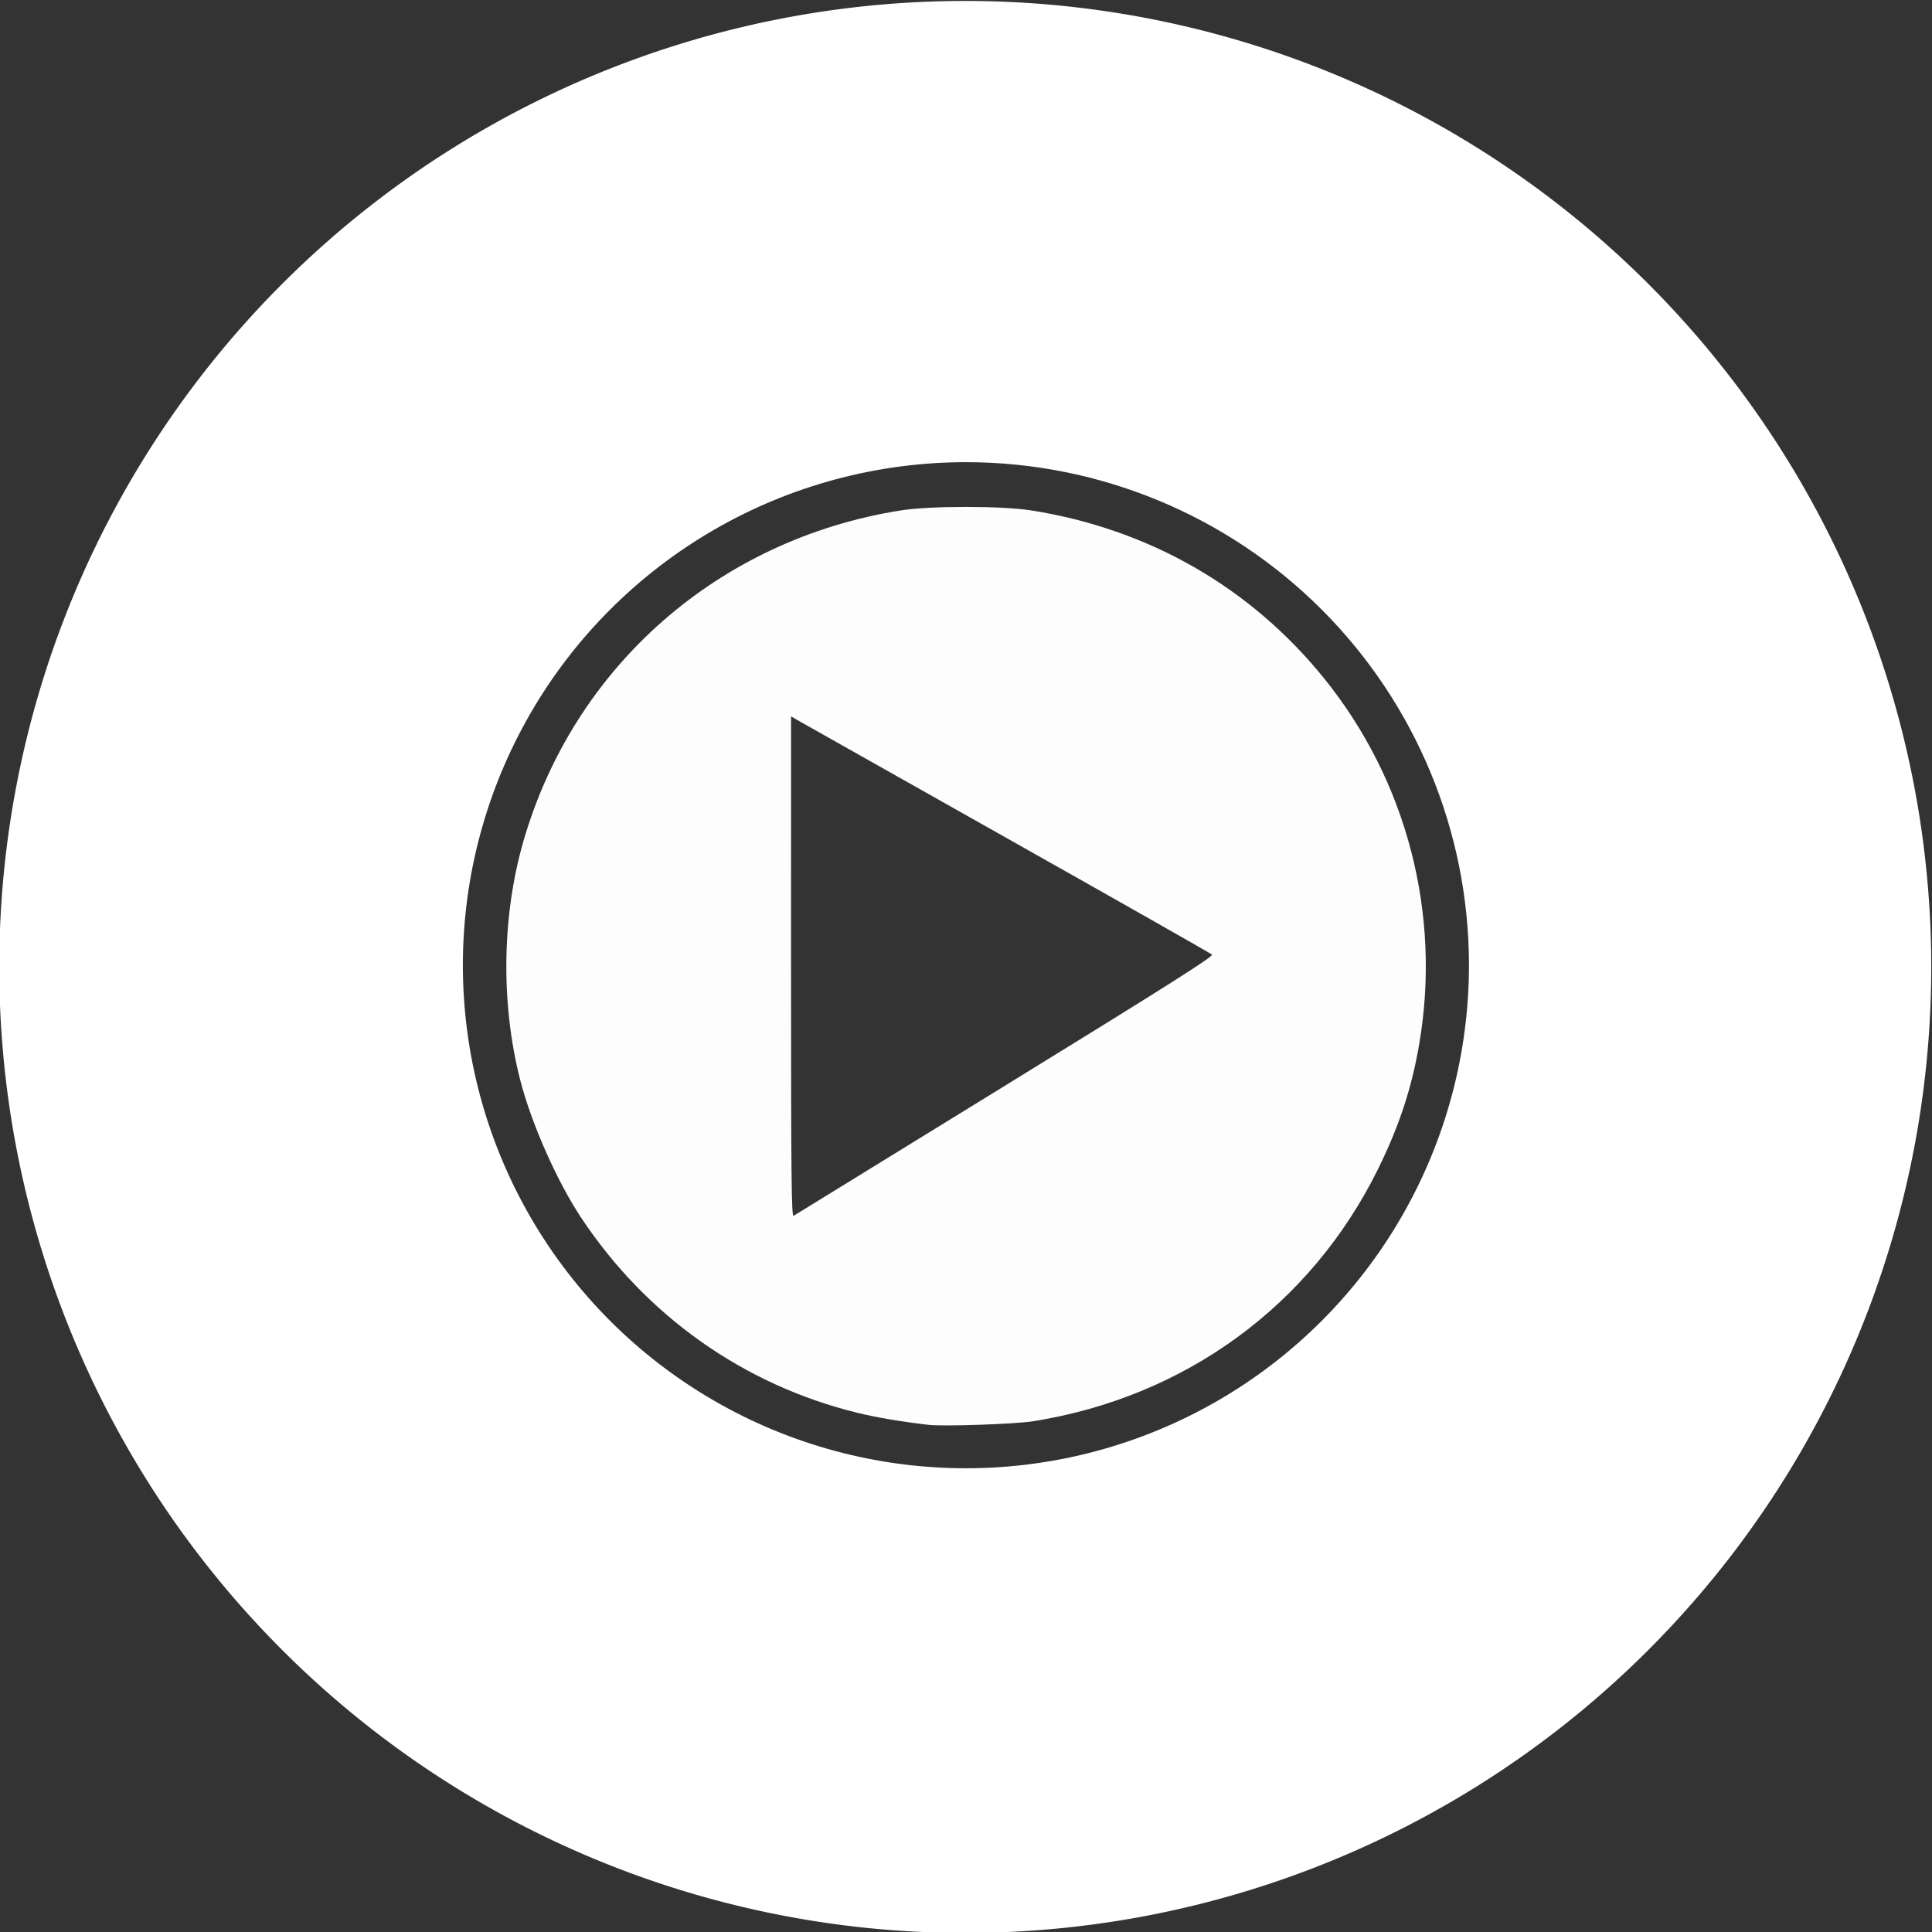 <?xml version="1.0" encoding="UTF-8" standalone="no"?>
<!-- Generator: Adobe Illustrator 23.0.1, SVG Export Plug-In . SVG Version: 6.00 Build 0)  -->

<svg
   version="1.1"
   id="Layer_1"
   x="0px"
   y="0px"
   viewBox="0 0 176 176"
   enable-background="new 0 0 176 176"
   xml:space="preserve"
   sodipodi:docname="ytmusic.svg"
   inkscape:version="1.2.2 (b0a8486541, 2022-12-01)"
   xmlns:inkscape="http://www.inkscape.org/namespaces/inkscape"
   xmlns:sodipodi="http://sodipodi.sourceforge.net/DTD/sodipodi-0.dtd"
   xmlns="http://www.w3.org/2000/svg"
   xmlns:svg="http://www.w3.org/2000/svg"
   xmlns:ns="&amp;ns_sfw;"><rect x="0" y="0" width="176" height="176" fill="#333333" stroke="none"/><defs
   id="defs26162"><inkscape:path-effect
     effect="powerclip"
     id="path-effect34101"
     is_visible="true"
     lpeversion="1"
     inverse="true"
     flatten="false"
     hide_clip="false"
     message="Use fill-rule evenodd on &lt;b&gt;fill and stroke&lt;/b&gt; dialog if no flatten result after convert clip to paths." /><inkscape:path-effect
     effect="powerclip"
     id="path-effect33946"
     is_visible="true"
     lpeversion="1"
     inverse="true"
     flatten="false"
     hide_clip="false"
     message="Use fill-rule evenodd on &lt;b&gt;fill and stroke&lt;/b&gt; dialog if no flatten result after convert clip to paths." /><inkscape:path-effect
     effect="powerclip"
     id="path-effect26692"
     is_visible="true"
     lpeversion="1"
     inverse="true"
     flatten="false"
     hide_clip="false"
     message="Use fill-rule evenodd on &lt;b&gt;fill and stroke&lt;/b&gt; dialog if no flatten result after convert clip to paths." /><clipPath
     clipPathUnits="userSpaceOnUse"
     id="clipPath26688"><polygon
       id="polygon26690"
       fill="#FFFFFF"
       points="111,87 72,65 72,111 "
       style="display:none;fill:#000000"
       d="M 111,87 72,65 v 46 z" /></clipPath><clipPath
     clipPathUnits="userSpaceOnUse"
     id="clipPath26688-5"><polygon
       id="polygon26690-6"
       fill="#FFFFFF"
       points="72,65 72,111 111,87 "
       style="display:none;fill:#000000"
       d="m 72,65 v 46 l 39,-24 z" /><path
       id="lpe_path-effect26692-2"
       style="display:inline;fill:#000000"
       class="powerclip"
       d="M -5,-5 H 181 V 181 H -5 Z m 77,70 v 46 l 39,-24 z" /></clipPath><inkscape:path-effect
     effect="powerclip"
     id="path-effect26692-9"
     is_visible="true"
     lpeversion="1"
     inverse="true"
     flatten="false"
     hide_clip="false"
     message="Use fill-rule evenodd on &lt;b&gt;fill and stroke&lt;/b&gt; dialog if no flatten result after convert clip to paths." /><clipPath
     clipPathUnits="userSpaceOnUse"
     id="clipath_lpe_path-effect26692-9"><polygon
       id="polygon30669"
       fill="#FFFFFF"
       points="72,65 72,111 111,87 "
       style="display:none;fill:#000000"
       d="m 72,65 v 46 l 39,-24 z" /><path
       id="lpe_path-effect26692-9"
       style="display:inline;fill:#000000"
       class="powerclip"
       d="M -5,-5 H 181 V 181 H -5 Z m 77,70 v 46 l 39,-24 z" /></clipPath><clipPath
     clipPathUnits="userSpaceOnUse"
     id="clipPath30675"><path
       id="path30677"
       fill="#FFFFFF"
       d="m 88,46 c 23.1,0 42,18.8 42,42 0,23.2 -18.8,42 -42,42 C 64.8,130 46,111.2 46,88 46,64.8 64.9,46 88,46 m 0,-4 c -25.4,0 -46,20.6 -46,46 0,25.4 20.6,46 46,46 25.4,0 46,-20.6 46,-46 0,-25.4 -20.6,-46 -46,-46 z"
       style="display:block;fill:#000000" /></clipPath><clipPath
     clipPathUnits="userSpaceOnUse"
     id="clipPath33942"><path
       style="display:none;fill:#000000;fill-opacity:0.985;stroke-width:0.172"
       d="m 72.062,88.078 v -22.817 l 0.728,0.421 c 0.401,0.232 8.98,5.069 19.065,10.75 10.085,5.681 18.435,10.419 18.554,10.529 0.17,0.157 -3.94,2.761 -18.835,11.931 -10.478,6.452 -19.156,11.792 -19.282,11.867 -0.193,0.115 -0.231,-3.609 -0.231,-22.68 z"
       id="path33944" /><path
       id="lpe_path-effect33946"
       style="display:inline;fill:#000000;fill-opacity:0.985;stroke-width:0.172"
       class="powerclip"
       d="m 41.126,41.178 h 93.763 V 134.852 H 41.126 Z m 30.936,46.9 c 0,19.072 0.038,22.795 0.231,22.68 0.127,-0.075 8.804,-5.416 19.282,-11.867 C 106.47,89.721 110.58,87.117 110.41,86.96 110.29,86.85 101.941,82.112 91.856,76.431 81.771,70.751 73.191,65.913 72.791,65.682 l -0.728,-0.421 z" /></clipPath><clipPath
     clipPathUnits="userSpaceOnUse"
     id="clipPath34097"><circle
       style="display:none;fill:#00ffff;fill-opacity:0.985;stroke-width:0.935"
       id="circle34099"
       cx="88.061"
       cy="87.843"
       r="45.826"
       d="M 133.887,87.843 A 45.826,45.826 0 0 1 88.061,133.669 45.826,45.826 0 0 1 42.234,87.843 45.826,45.826 0 0 1 88.061,42.017 45.826,45.826 0 0 1 133.887,87.843 Z" /><path
       id="lpe_path-effect34101"
       style="fill:#00ffff;fill-opacity:0.985;stroke-width:0.935"
       class="powerclip"
       d="M -5,-5 H 181 V 181 H -5 Z M 133.887,87.843 A 45.826,45.826 0 0 0 88.061,42.017 45.826,45.826 0 0 0 42.234,87.843 45.826,45.826 0 0 0 88.061,133.669 45.826,45.826 0 0 0 133.887,87.843 Z" /></clipPath></defs><sodipodi:namedview
   id="namedview26160"
   pagecolor="#ffffff"
   bordercolor="#000000"
   borderopacity="0.25"
   inkscape:showpageshadow="2"
   inkscape:pageopacity="0.0"
   inkscape:pagecheckerboard="true"
   inkscape:deskcolor="#d1d1d1"
   showgrid="false"
   inkscape:zoom="5.8352273"
   inkscape:cx="80.288218"
   inkscape:cy="88.085686"
   inkscape:window-width="2515"
   inkscape:window-height="1408"
   inkscape:window-x="45"
   inkscape:window-y="0"
   inkscape:window-maximized="1"
   inkscape:current-layer="XMLID_167_" />
<g
   id="XMLID_167_"
   style="fill:#ffffff">
	<path
   id="XMLID_791_-1"
   fill="#FF0000"
   style="display:inline;fill:#ffffff"
   clip-path="url(#clipPath34097)"
   transform="translate(-0.068,0.086)"
   d="M 176,88 A 88,88 0 0 1 88,176 88,88 0 0 1 0,88 88,88 0 0 1 88,0 88,88 0 0 1 176,88 Z"
   sodipodi:type="arc"
   sodipodi:ry="88"
   sodipodi:rx="88"
   sodipodi:cy="88"
   sodipodi:cx="88"
   inkscape:path-effect="#path-effect26692-9;#path-effect34101" /><path
   id="XMLID_791_"
   fill="#FF0000"
   style="display:none;fill:#ffffff;fill-opacity:0.985"
   clip-path="url(#clipPath30675)"
   d="M 176,88 A 88,88 0 0 1 88,176 88,88 0 0 1 0,88 88,88 0 0 1 88,0 88,88 0 0 1 176,88 Z"
   sodipodi:type="arc"
   sodipodi:ry="88"
   sodipodi:rx="88"
   sodipodi:cy="88"
   sodipodi:cx="88"
   inkscape:path-effect="#path-effect26692" />
	
	
<path
   style="display:inline;fill:#ffffff;fill-opacity:0.985;stroke-width:0.172"
   d="M 84.573,129.799 C 82.067,129.505 79.834,129.127 78.111,128.705 67.786,126.174 58.914,119.915 52.963,110.964 50.736,107.614 48.394,102.321 47.379,98.344 45.613,91.429 45.719,83.466 47.666,76.689 52.252,60.727 65.467,49.125 82.051,46.499 c 2.708,-0.429 9.196,-0.427 11.912,0.002 10.7,1.693 19.944,6.994 26.645,15.279 7.546,9.331 10.704,21.446 8.683,33.311 -0.687,4.031 -1.836,7.52 -3.761,11.417 -6.134,12.421 -17.562,20.768 -31.447,22.969 -1.634,0.259 -8.16,0.48 -9.511,0.321 z"
   id="path33865"
   clip-path="url(#clipPath33942)"
   inkscape:path-effect="#path-effect33946"
   inkscape:original-d="M 84.572541,129.79865 C 82.066896,129.50508 79.834339,129.1271 78.111117,128.70471 67.786193,126.17389 58.91393,119.91489 52.963236,110.96397 50.736281,107.61423 48.393966,102.3213 47.378516,98.344175 45.613021,91.429414 45.718643,83.46637 47.665745,76.689387 52.251811,60.727361 65.467064,49.124514 82.05149,46.49908 c 2.707827,-0.428668 9.196253,-0.427484 11.911786,0.0022 10.700044,1.692985 19.944004,6.99372 26.644524,15.278688 7.5463,9.330748 10.70444,21.446115 8.68323,33.310992 -0.68662,4.030614 -1.83599,7.51998 -3.76078,11.41735 -6.13429,12.42086 -17.56152,20.76751 -31.446511,22.96907 -1.634409,0.25915 -8.160107,0.47959 -9.511198,0.3213 z" /></g>
</svg>
